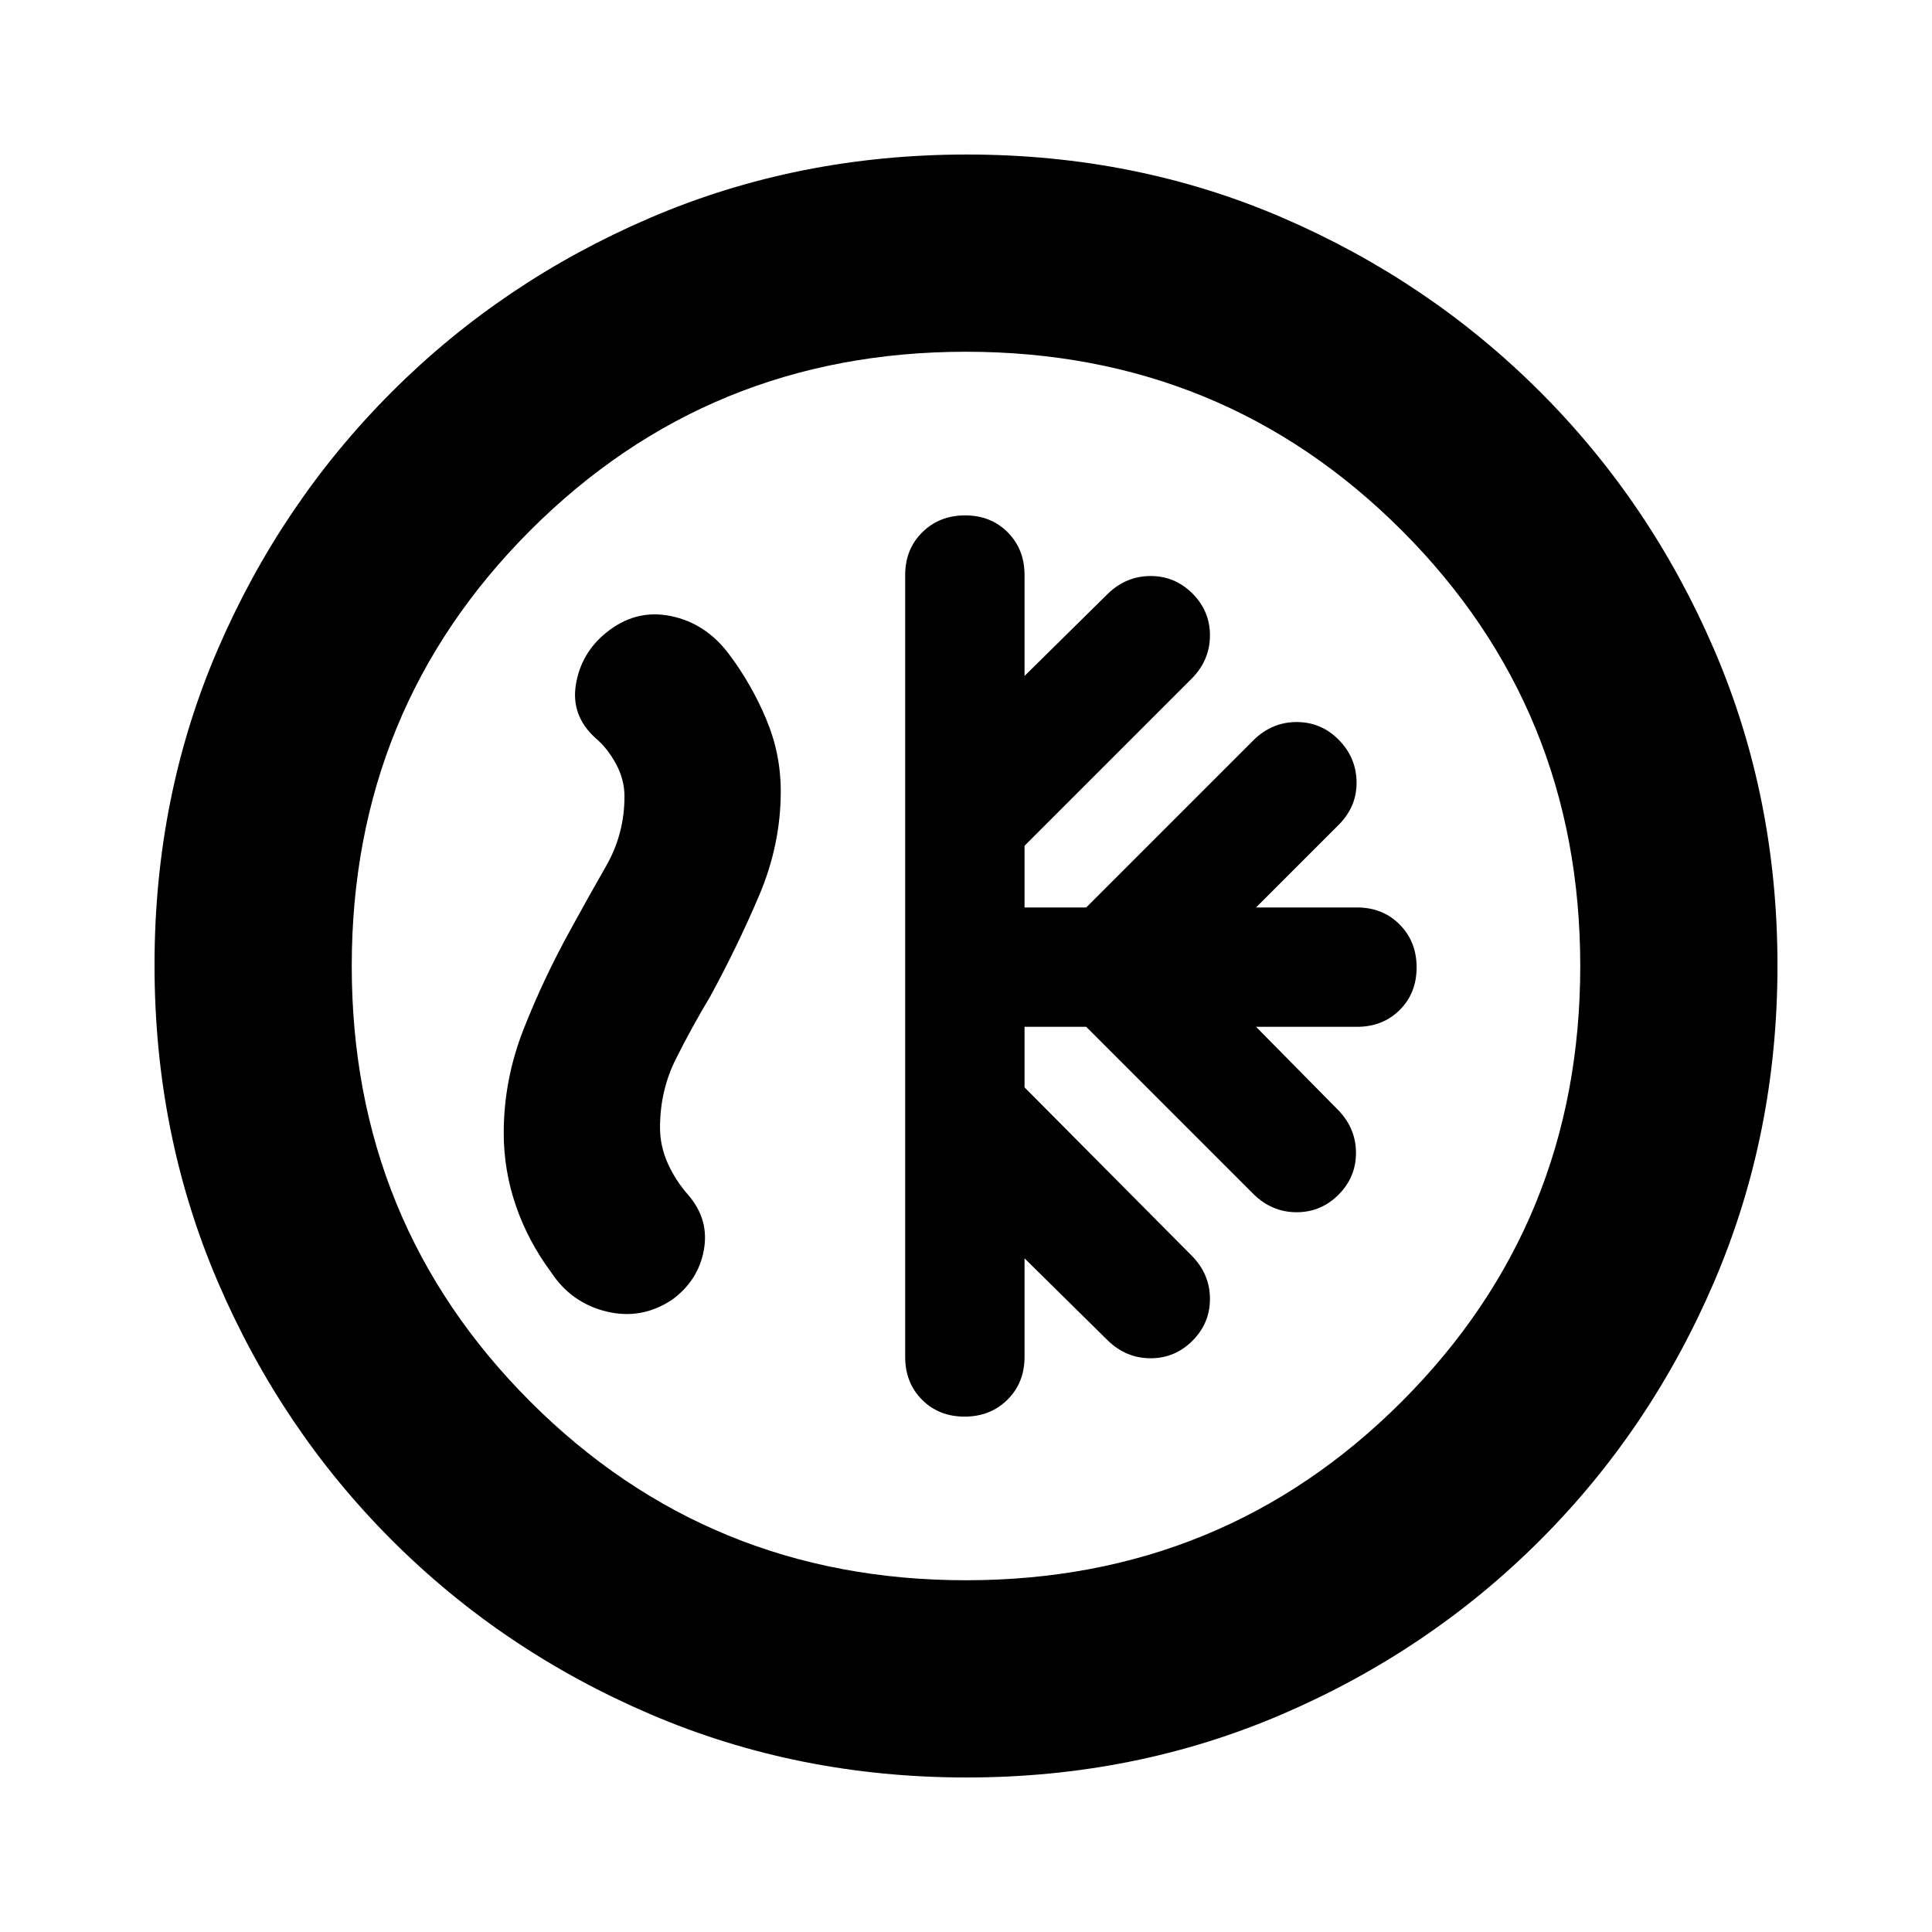 <svg xmlns="http://www.w3.org/2000/svg" height="20" viewBox="0 -960 960 960" width="20"><path d="M509.09-449.78h30.65l83.43 83.43q9.06 8.7 21.14 8.7t20.78-8.7q8.69-8.69 8.69-20.77t-8.69-21.14l-40.96-41.52h50.13q12.85 0 21.25-8.37 8.4-8.36 8.4-21.15 0-12.8-8.4-21.29-8.4-8.5-21.25-8.5h-50.13l41.52-41.52q8.7-9.06 8.42-21.14-.29-12.08-8.98-20.77-8.7-8.7-20.78-8.7-12.08 0-21.14 8.7l-83.43 83.43h-30.65v-30.65l83.43-83.43q8.7-9.06 8.7-21.14t-8.7-20.78q-8.69-8.69-20.77-8.69t-21.14 8.69l-41.52 40.96v-50.13q0-12.85-8.37-21.25-8.36-8.4-21.15-8.4-12.8 0-21.29 8.4-8.5 8.4-8.5 21.25v388.52q0 12.85 8.37 21.25 8.36 8.4 21.15 8.4 12.8 0 21.29-8.4 8.5-8.4 8.5-21.25v-49l41.52 40.96q9.06 8.69 21.14 8.69t20.77-8.69q8.7-8.7 8.7-20.78 0-12.08-8.7-21.14l-83.43-84v-30.08Zm-28.81 373q-83.8 0-157.19-31.46-73.38-31.46-128.38-86.47-55.01-55-86.47-128.34T76.78-480.46q0-84.06 31.46-156.95 31.46-72.88 86.47-127.88 55-55.01 128.34-86.47t157.41-31.46q84.06 0 156.95 31.46 72.88 31.46 127.88 86.47 55.01 55 86.47 128.11 31.46 73.11 31.46 156.9 0 83.8-31.46 157.19-31.46 73.38-86.47 128.38-55 55.01-128.11 86.47-73.11 31.46-156.9 31.46Zm-.28-98q127.74 0 216.48-88.74T785.22-480q0-127.74-88.74-216.48T480-785.22q-127.74 0-216.48 88.74T174.78-480q0 127.74 88.74 216.48T480-174.78ZM480-480Zm-196.52-18.04q-13.44 24.34-23.31 49.45-9.87 25.11-9.87 51.55 0 18.58 6.03 36.14 6.02 17.55 17.54 33.12 10.04 15.21 27.43 19.45 17.4 4.24 32.53-5.76 13.08-9.48 15.89-24.65 2.8-15.17-7.59-27.3-6.54-7.43-10.36-15.99-3.81-8.57-3.81-17.71 0-18.37 7.93-34.18 7.94-15.82 16.94-30.82 13.43-24.6 24.28-50.05 10.85-25.44 10.85-52.05 0-18.68-7.29-35.96-7.28-17.29-18.28-31.93-11.56-15.62-29.19-19.18-17.63-3.57-32.33 8.56-12.13 10-14.7 25.41-2.56 15.42 9.57 26.55 6 5 10.28 12.84 4.28 7.84 4.28 16.29 0 18.67-9.13 34.6-9.13 15.92-17.69 31.62Z"/></svg>